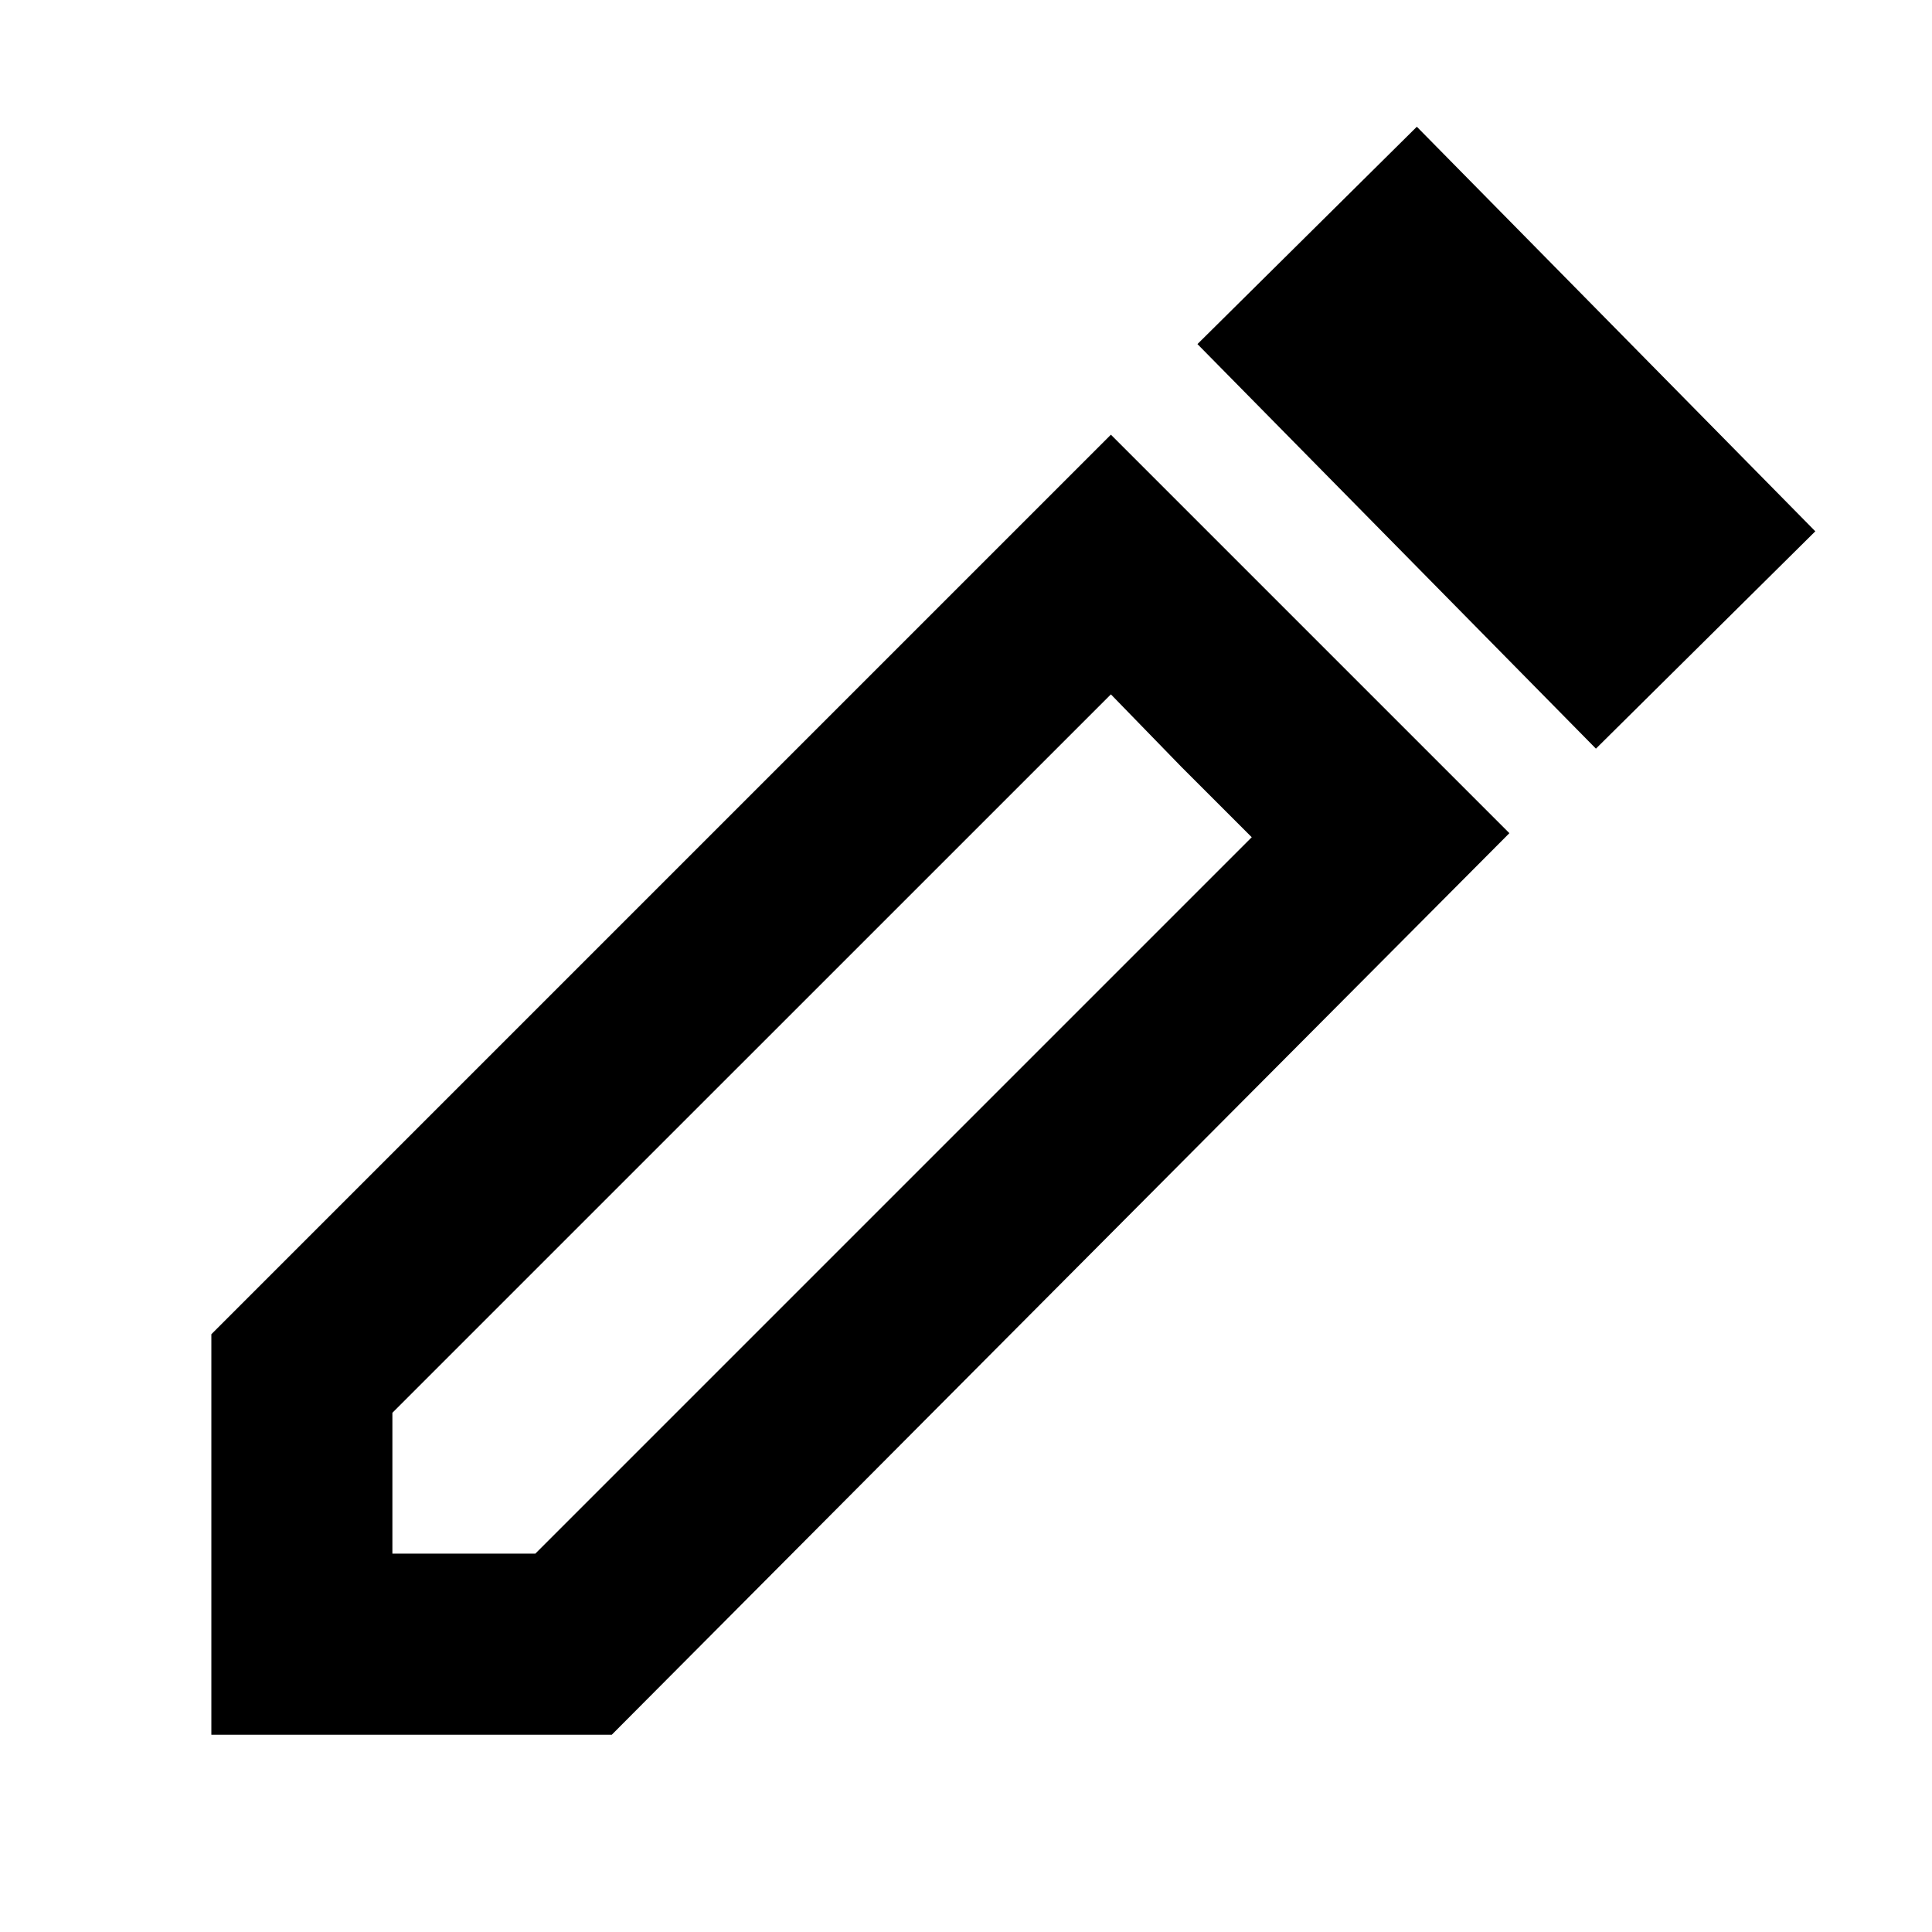 <svg xmlns="http://www.w3.org/2000/svg" height="20" width="20"><path d="M4.062 16.083h1.48l7.416-7.416L11.5 7.188l-7.438 7.437ZM16.521 7.75l-4.125-4.188 2.271-2.25L18.792 5.5ZM2.188 17.958v-4.146L11.5 4.5l4.125 4.125-9.292 9.333Zm10.041-10.02-.729-.75 1.458 1.479Z"/></svg>